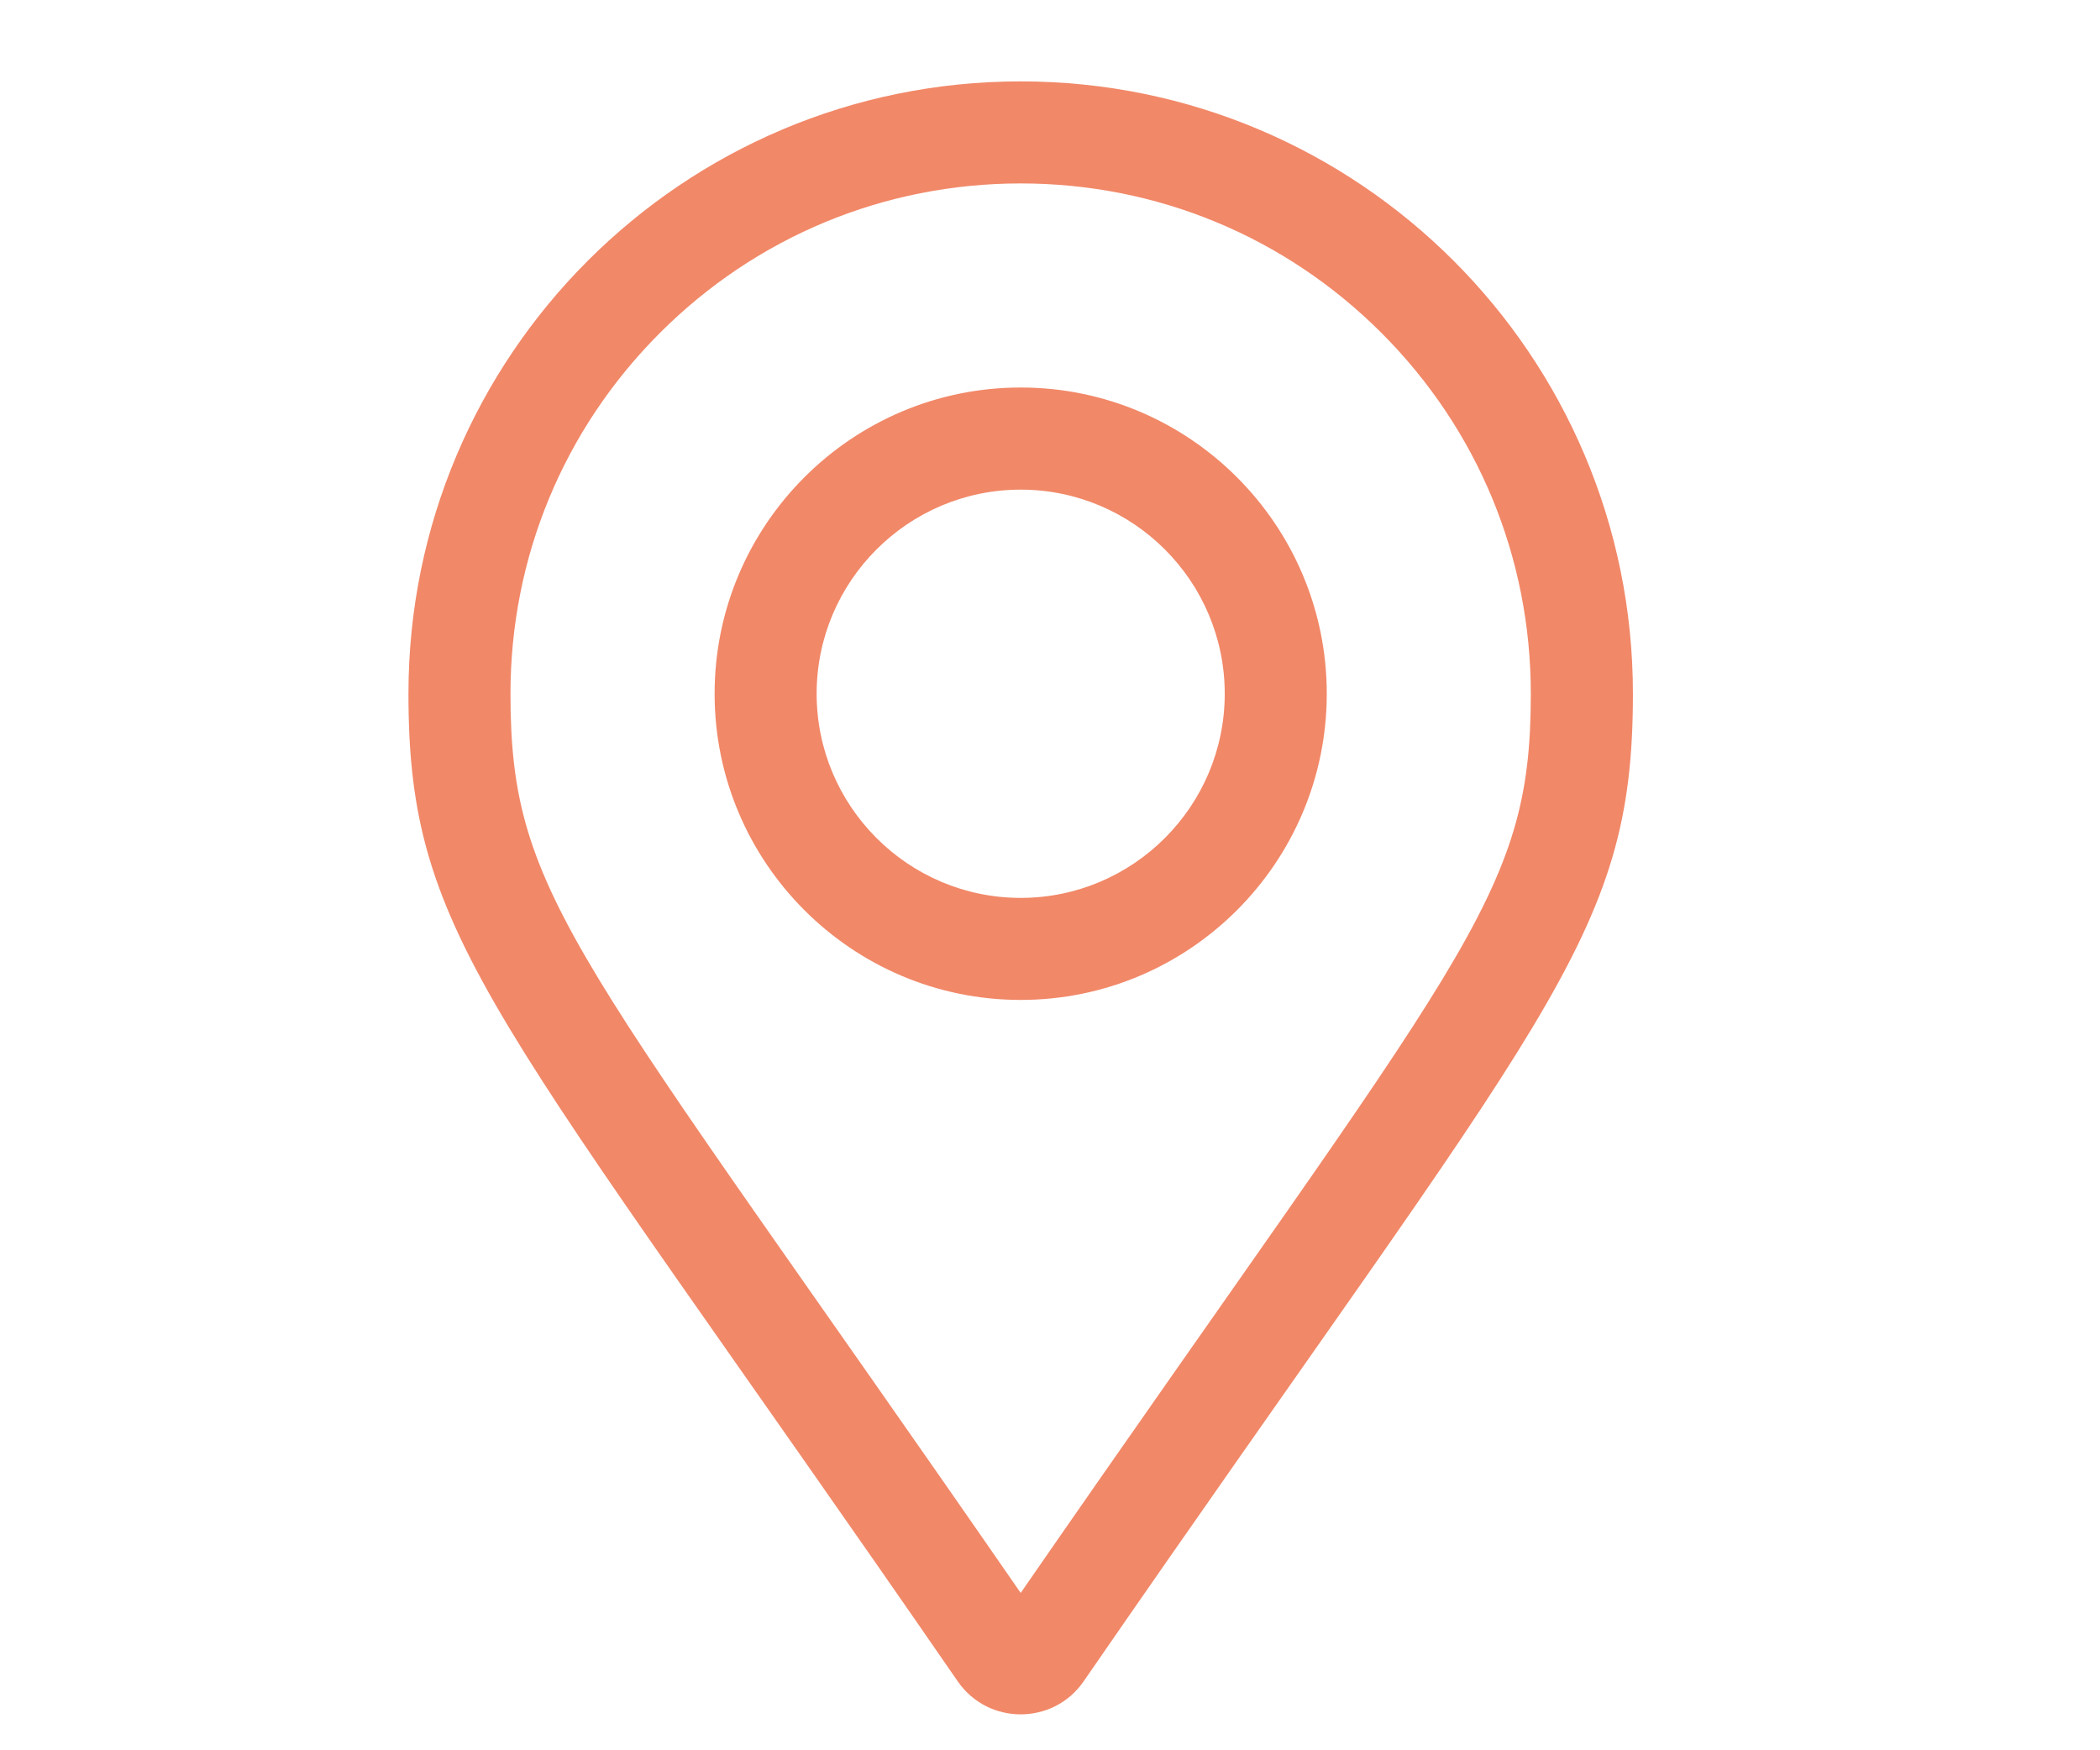 <?xml version="1.0" encoding="UTF-8" standalone="no"?><svg width='24' height='20' viewBox='0 0 24 20' fill='none' xmlns='http://www.w3.org/2000/svg'>
<g clip-path='url(#clip0_1_347)'>
<path d='M11.665 4.428C9.736 4.428 8.167 5.998 8.167 7.927C8.167 9.856 9.736 11.426 11.665 11.426C13.594 11.426 15.163 9.856 15.163 7.927C15.163 5.998 13.594 4.428 11.665 4.428ZM11.665 10.26C10.379 10.26 9.333 9.213 9.333 7.927C9.333 6.641 10.379 5.595 11.665 5.595C12.951 5.595 13.997 6.641 13.997 7.927C13.997 9.213 12.951 10.26 11.665 10.26ZM11.665 0.93C7.801 0.93 4.668 4.063 4.668 7.927C4.668 10.748 5.651 11.536 10.946 19.213C11.293 19.715 12.037 19.715 12.384 19.213C17.679 11.536 18.662 10.748 18.662 7.927C18.662 4.063 15.529 0.93 11.665 0.93ZM11.665 18.202C6.589 10.861 5.834 10.278 5.834 7.927C5.834 6.37 6.441 4.905 7.542 3.804C8.643 2.703 10.108 2.096 11.665 2.096C13.222 2.096 14.687 2.703 15.788 3.804C16.889 4.905 17.495 6.37 17.495 7.927C17.495 10.277 16.741 10.86 11.665 18.202Z' fill='#F18868'/>
</g>
<defs>
<clipPath id='clip0_1_347'>
<rect width='23.33' height='18.66' fill='white' transform='translate(0 0.93)'/>
</clipPath>
</defs>
</svg>
